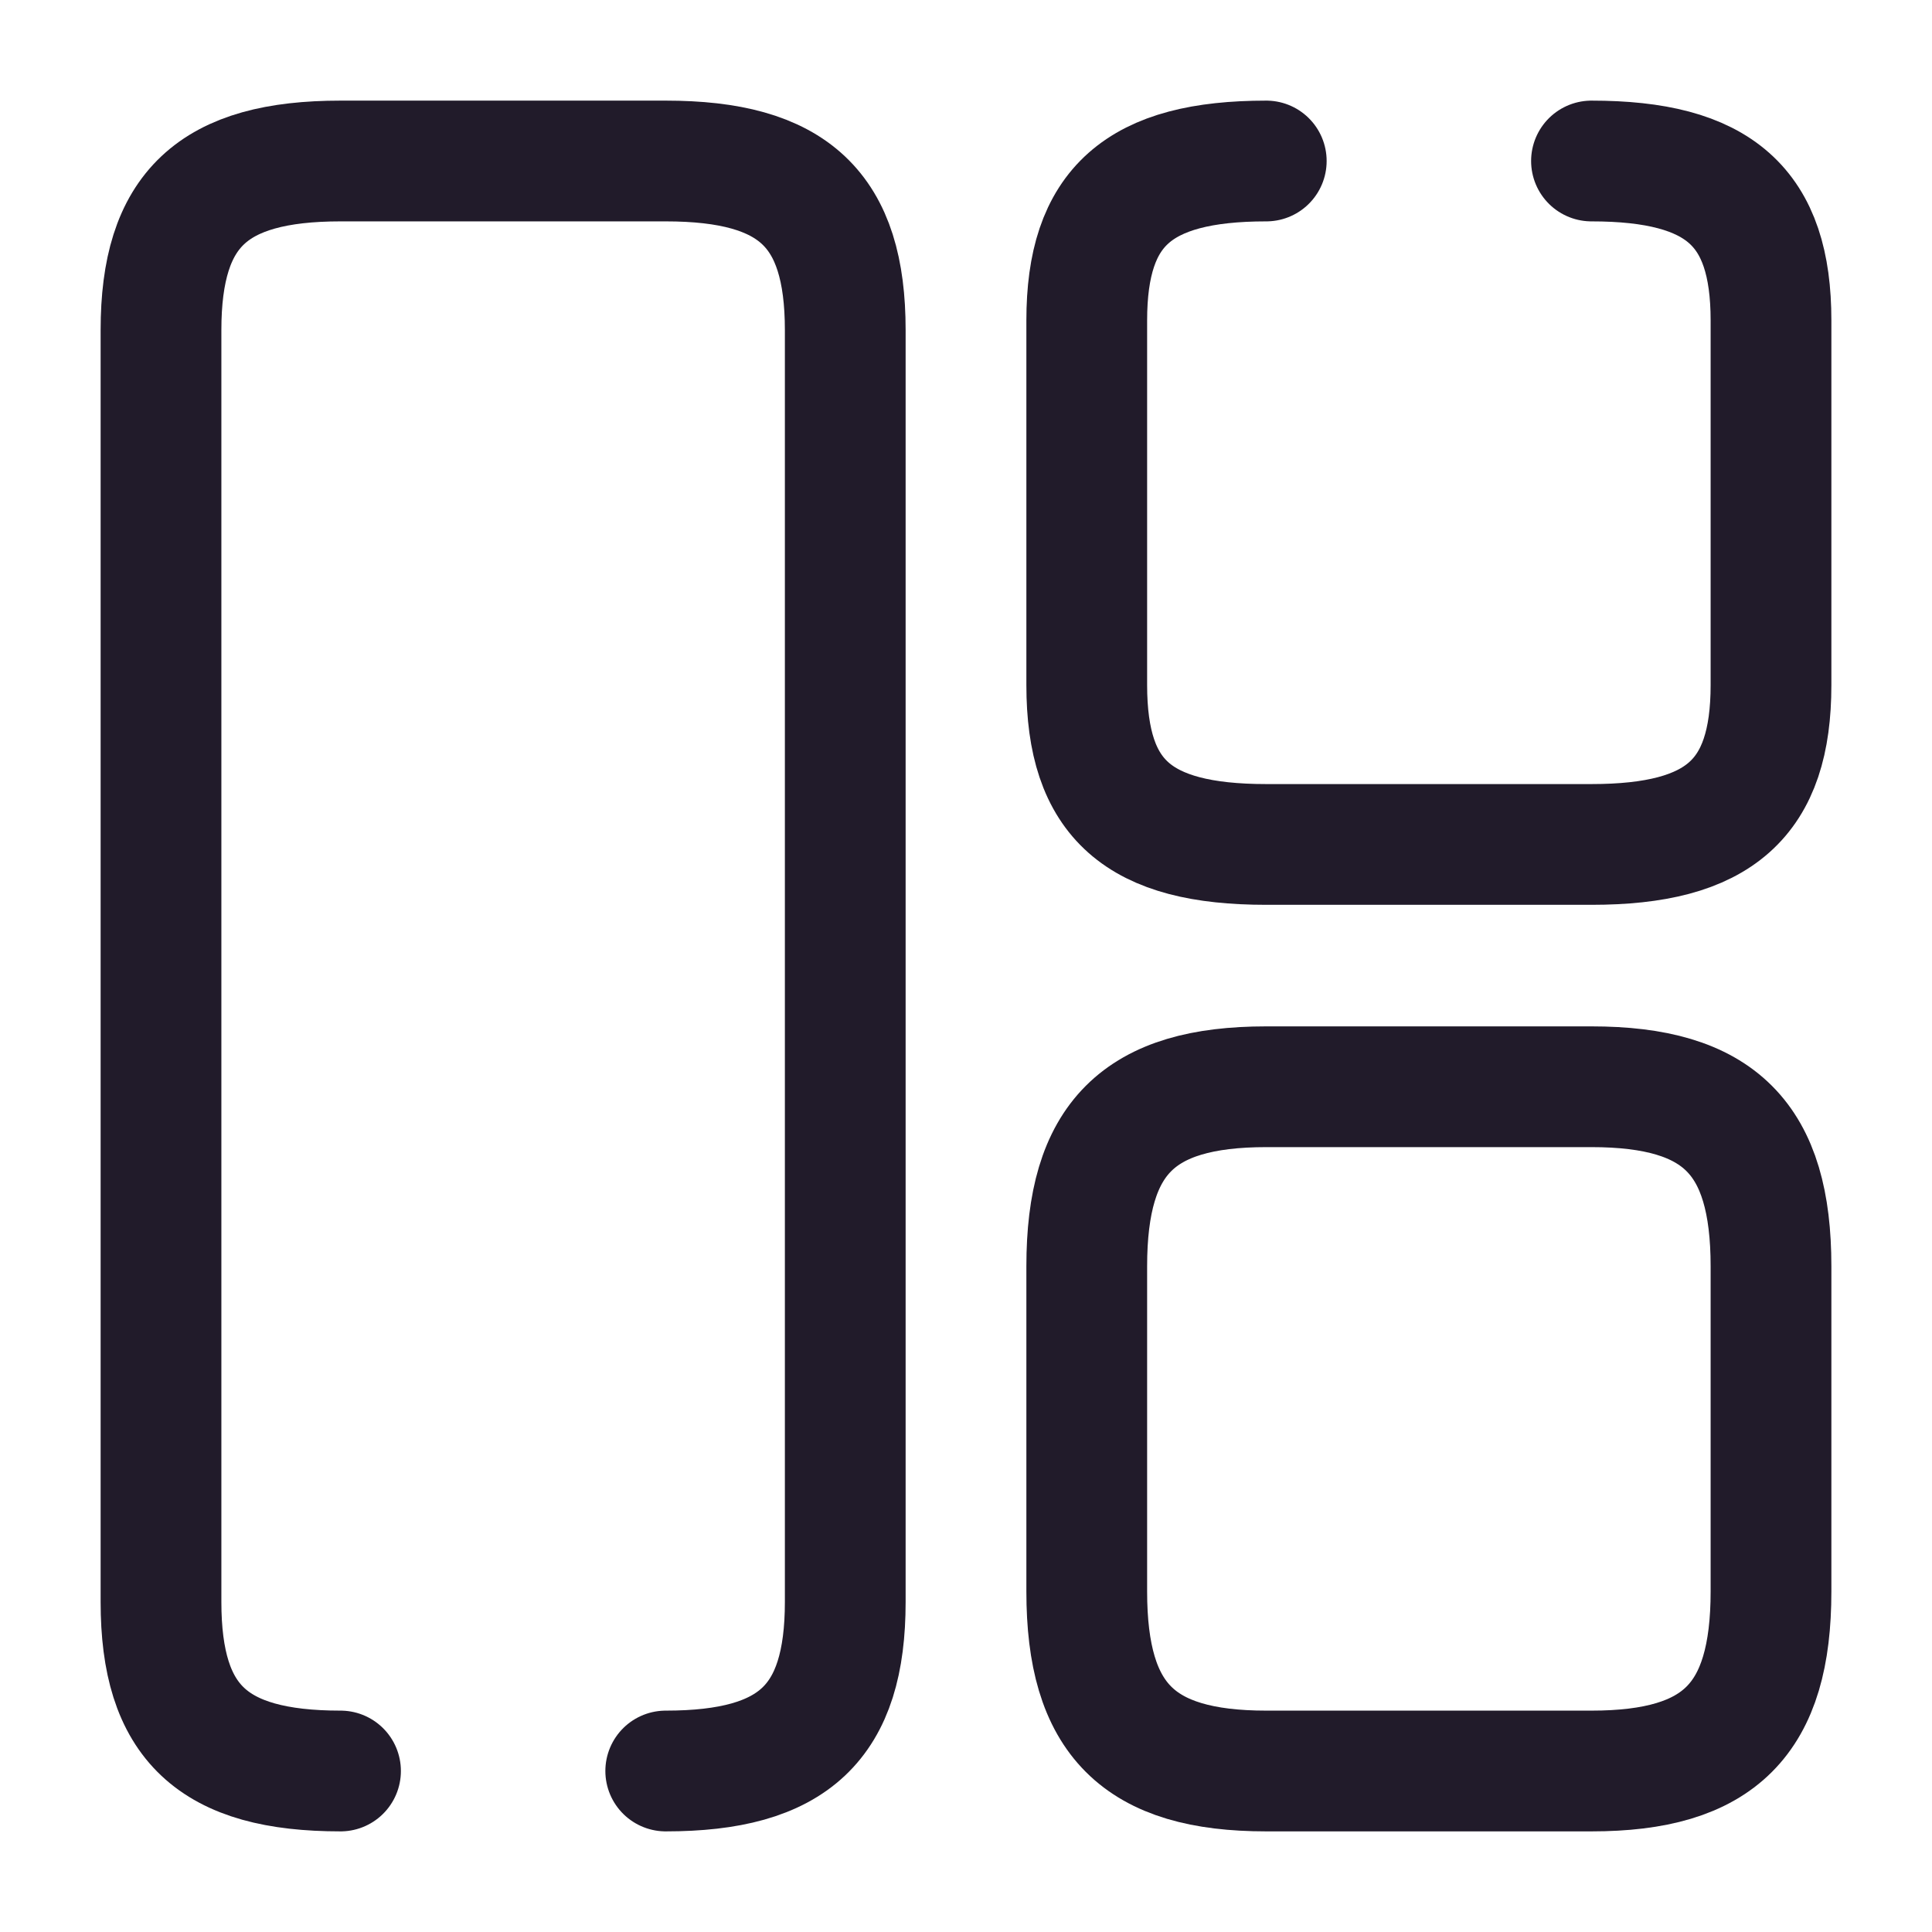 <svg width="24" height="24" viewBox="0 0 24 24" fill="none" xmlns="http://www.w3.org/2000/svg">
<path d="M8.27 22C9.86 22 10.5 21.4 10.5 19.9V4.1C10.5 2.6 9.86 2 8.27 2H4.23C2.64 2 2 2.6 2 4.1V19.9C2 21.4 2.64 22 4.23 22" stroke="#211B2A" stroke-width="1.5" stroke-linecap="round" stroke-linejoin="round"/>
<path d="M15.73 2C14.14 2 13.5 2.57 13.5 3.98V8.51C13.5 9.93 14.14 10.49 15.73 10.49H19.77C21.36 10.49 22 9.92 22 8.51V3.98C22 2.57 21.36 2 19.77 2" stroke="#211B2A" stroke-width="1.5" stroke-linecap="round" stroke-linejoin="round"/>
<path d="M22 19.77V15.73C22 14.14 21.36 13.5 19.77 13.5H15.73C14.14 13.5 13.5 14.14 13.5 15.73V19.77C13.5 21.36 14.14 22 15.73 22H19.77C21.36 22 22 21.36 22 19.77Z" stroke="#211B2A" stroke-width="1.5" stroke-linecap="round" stroke-linejoin="round"/>
</svg>
